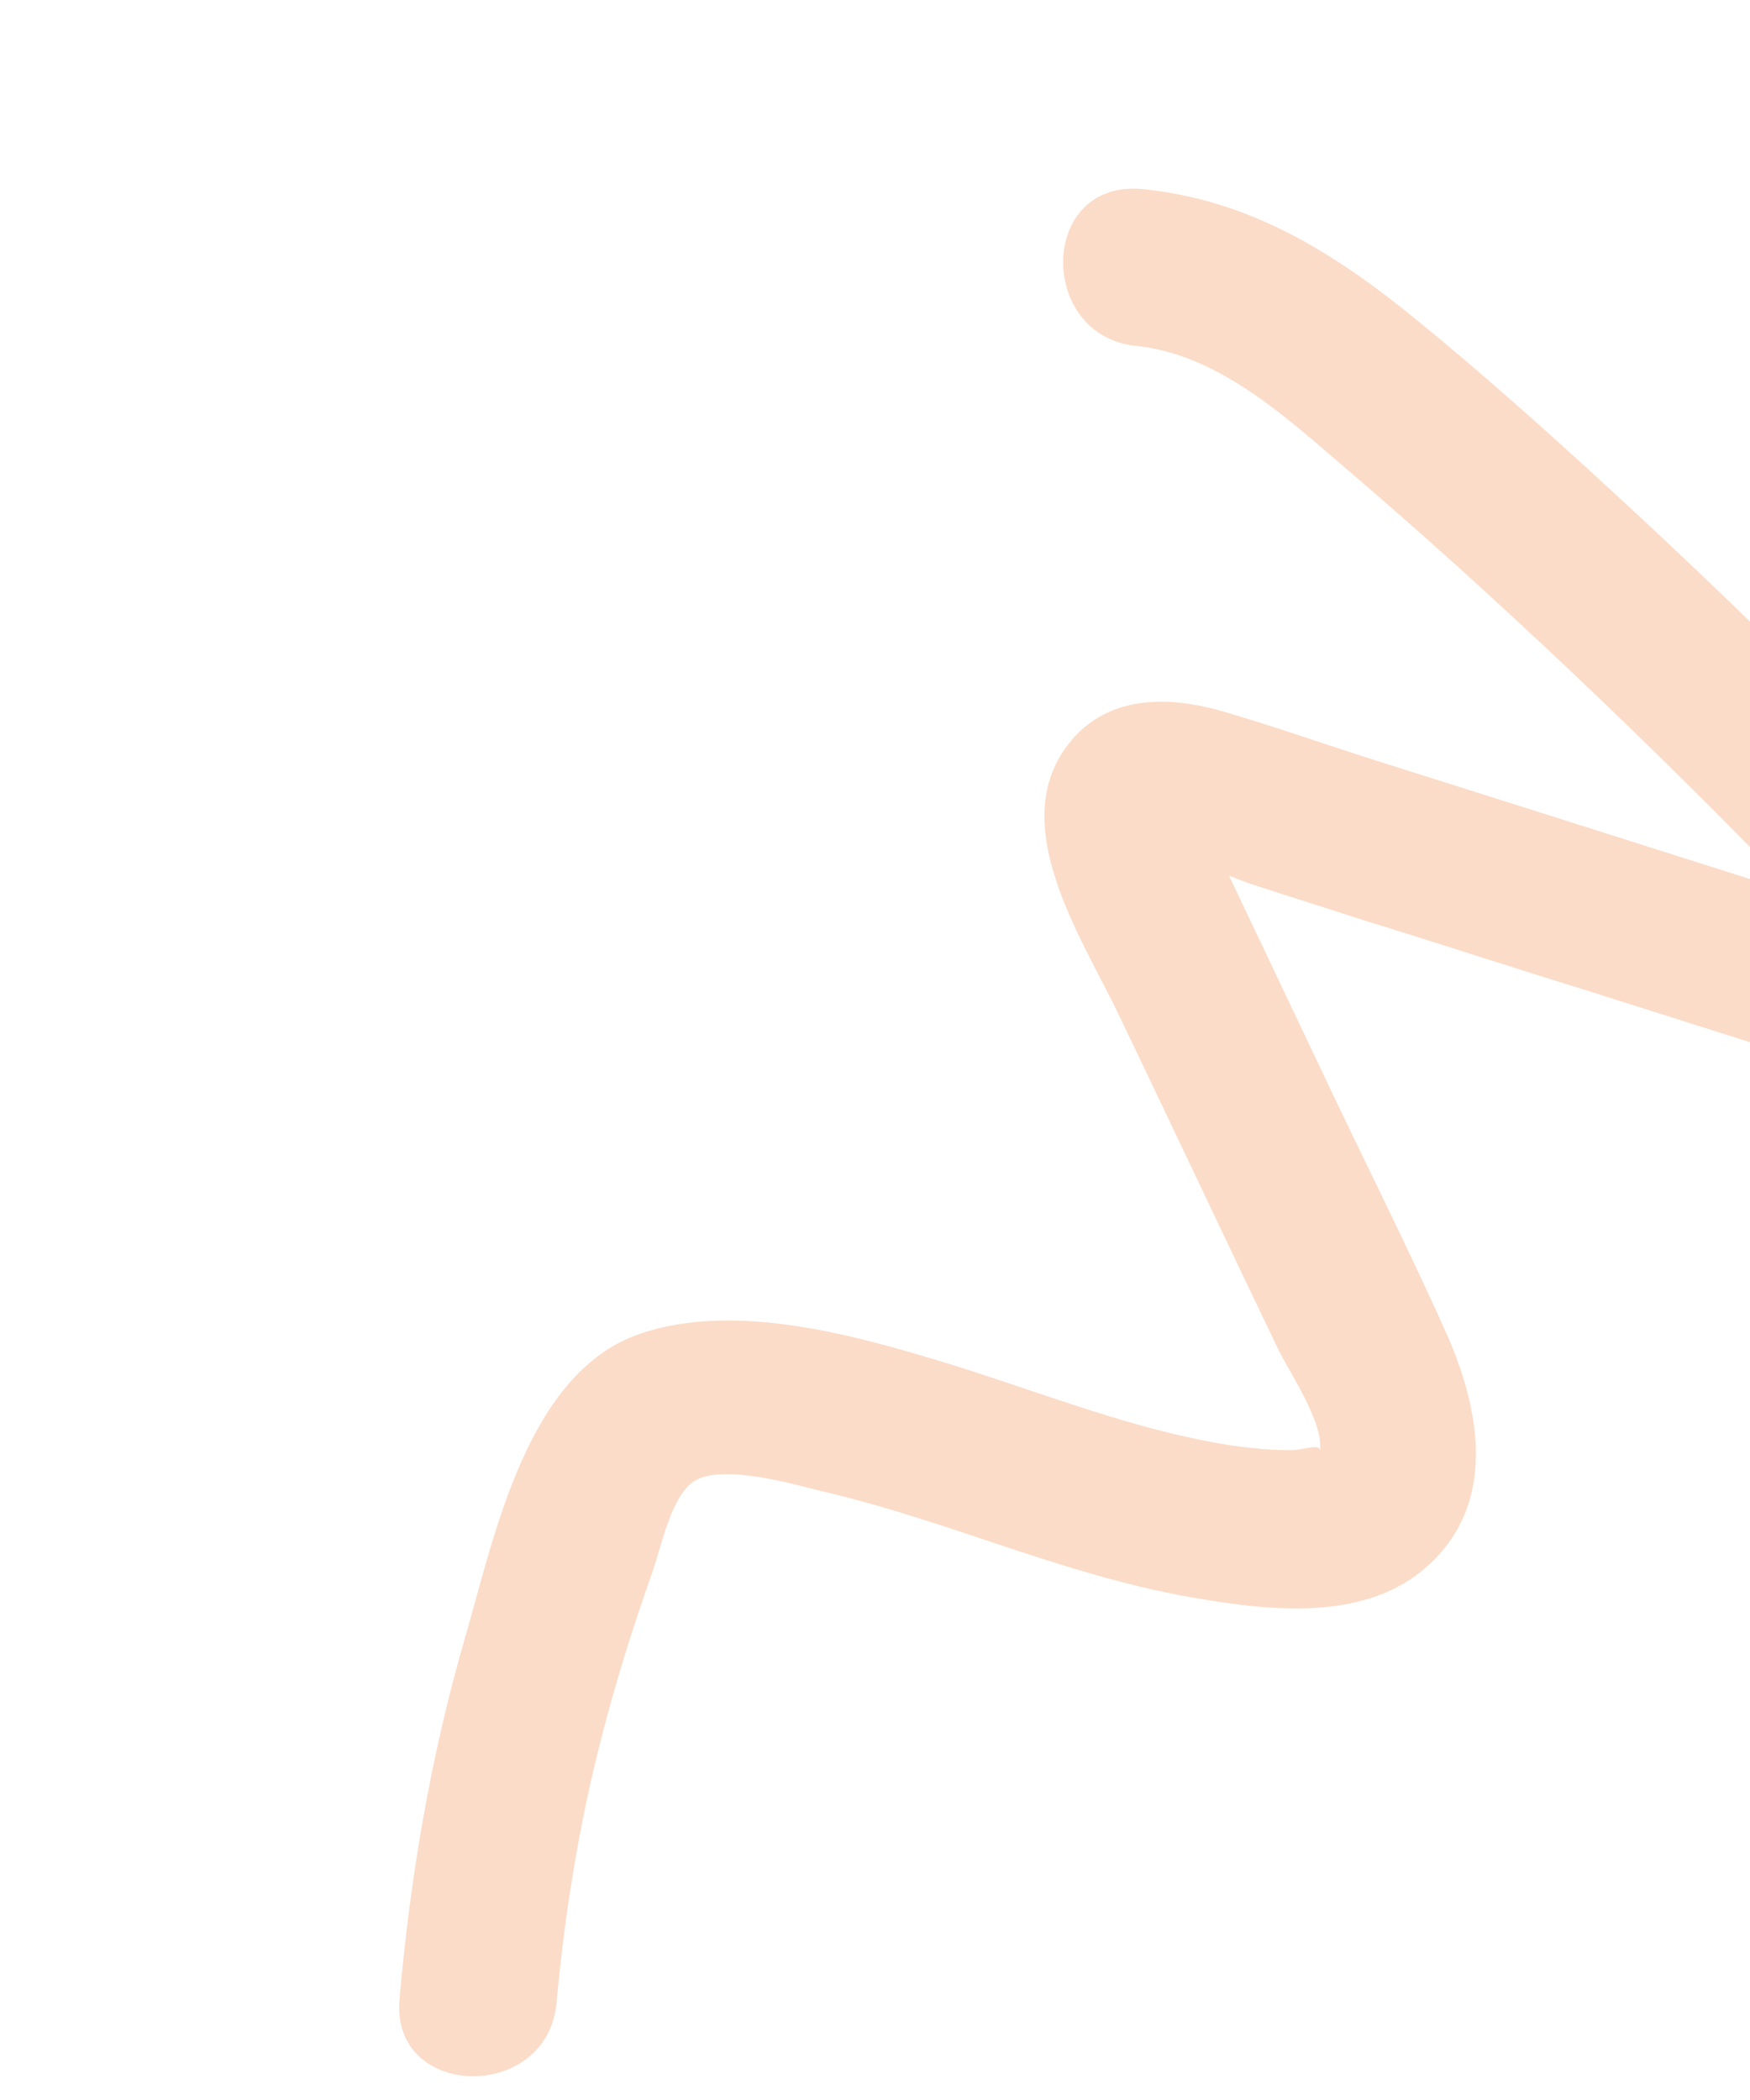 <svg width="175" height="210" viewBox="0 0 175 210" fill="none" xmlns="http://www.w3.org/2000/svg">
<path d="M113.62 34.595C121.804 35.428 128.564 41.686 134.484 46.757C142.182 53.316 149.602 60.054 156.972 67.019C171.866 81.127 186.153 95.82 199.657 111.25C202.226 106.935 204.795 102.62 207.439 98.178C184.362 90.887 161.387 83.57 138.311 76.279C132.808 74.551 127.355 72.594 121.776 70.992C116.807 69.667 111.284 69.56 107.474 73.651C99.979 81.91 108.279 93.812 112.03 101.803C117.287 112.753 122.442 123.729 127.698 134.679C128.694 136.904 132.894 142.843 131.865 145.582C132.543 144.009 130.546 145.055 129.026 145.009C126.442 145.018 123.883 144.698 121.399 144.251C112.02 142.535 103.116 138.868 94.013 136.114C84.909 133.359 73.221 130.183 63.91 133.407C52.728 137.321 49.491 153.443 46.563 163.56C43.108 175.427 41.023 187.593 39.951 199.933C39.049 209.967 54.755 210.293 55.658 200.258C56.536 190.554 58.174 180.872 60.75 171.49C62.026 166.749 63.529 162.057 65.159 157.441C66.113 154.829 67.107 149.405 69.559 148.028C72.391 146.448 79.009 148.325 82.001 149.074C86.234 150.047 90.444 151.35 94.552 152.678C102.312 155.235 110.022 158.02 118.058 159.537C125.738 160.928 135.825 162.464 142.392 156.919C149.665 150.763 148.164 141.447 144.793 133.682C140.785 124.678 136.27 115.803 132.059 106.85C129.737 101.944 127.44 97.139 125.118 92.233C123.97 89.831 122.796 87.327 121.648 84.925C121.265 84.267 120.959 83.483 120.678 82.8C120.315 80.522 119.836 81.182 119.342 84.755C118.026 85.089 116.609 85.449 115.293 85.783C118.686 85.568 122.417 87.531 125.587 88.559C129.112 89.712 132.738 90.839 136.263 91.992C143.744 94.296 151.149 96.727 158.629 99.032C173.515 103.767 188.502 108.477 203.388 113.213C211.223 115.643 216.053 105.797 211.169 100.14C196.343 83.322 180.607 67.165 164.241 51.922C156.49 44.73 148.51 37.488 140.255 30.855C132.431 24.65 124.334 19.916 114.274 18.913C103.885 17.885 103.661 33.566 113.62 34.595Z" fill="#F6B78F" fill-opacity="0.49"/>
</svg>
